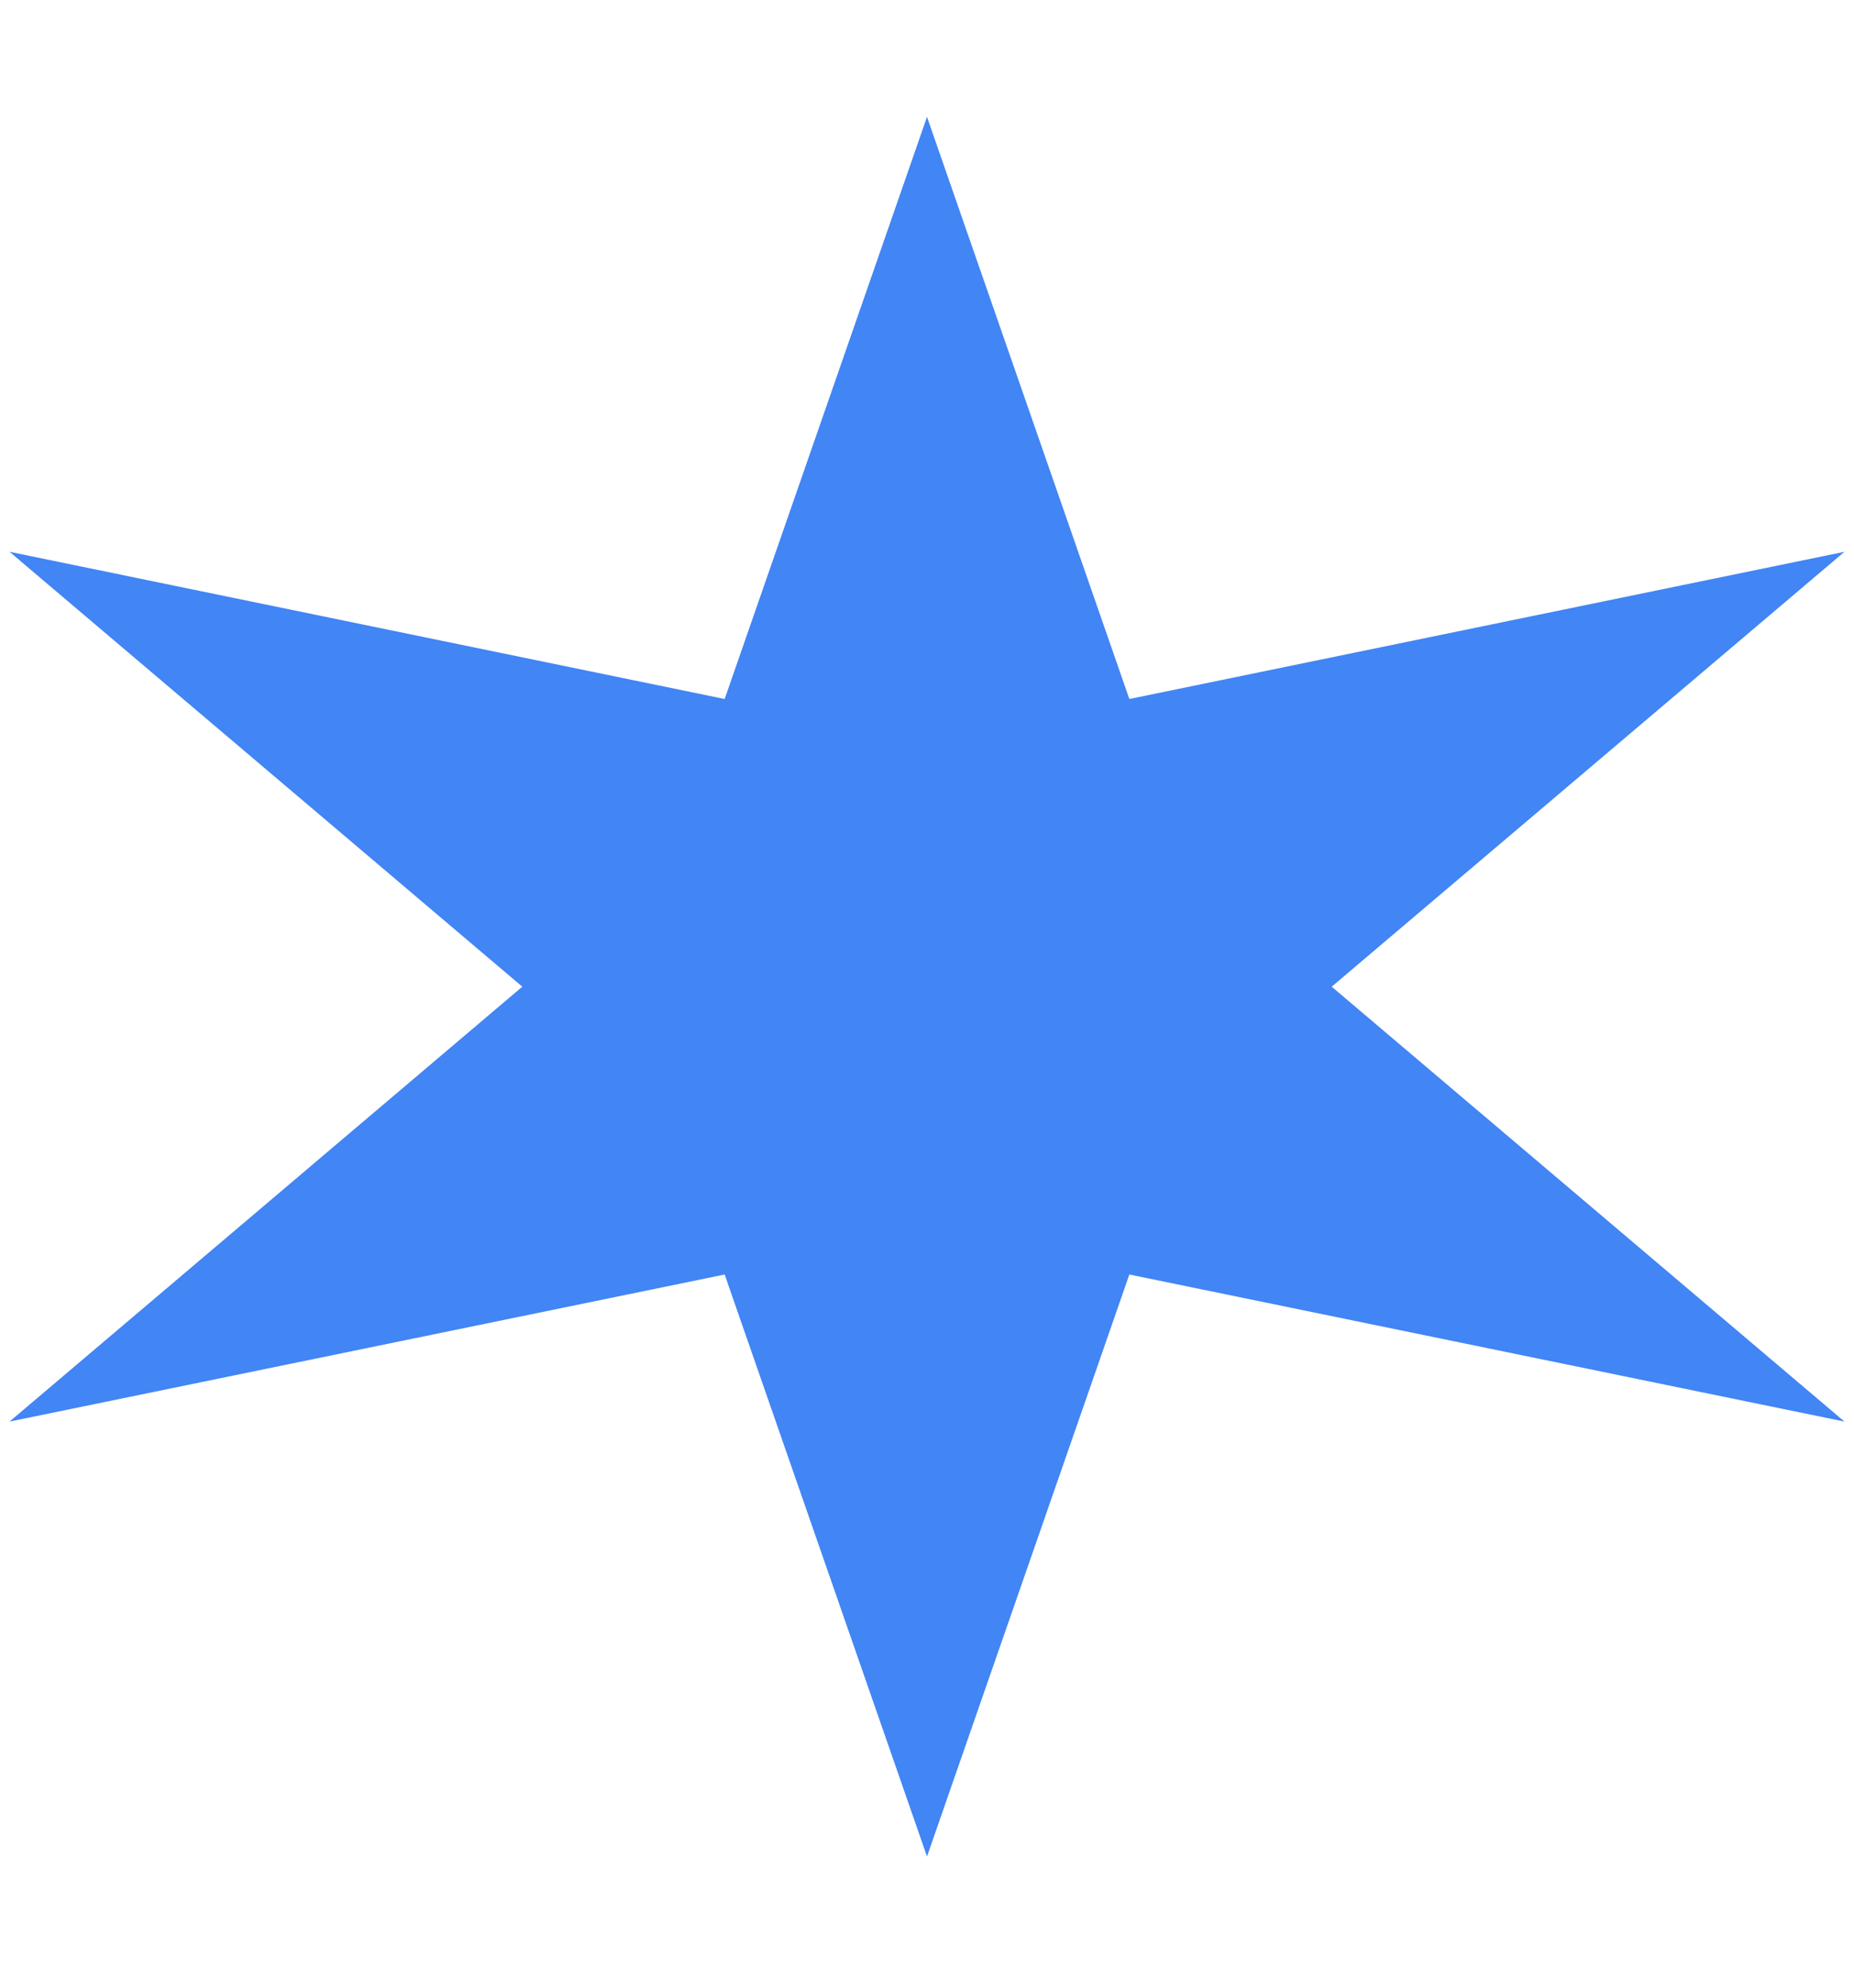 <svg width="14" height="15" viewBox="0 0 14 15" fill="none" xmlns="http://www.w3.org/2000/svg">
<path id="Star 3" d="M7 0.882L8.528 5.275L13.928 4.164L10.056 7.446L13.928 10.728L8.528 9.618L7 14.01L5.472 9.618L0.072 10.728L3.944 7.446L0.072 4.164L5.472 5.275L7 0.882Z" fill="#4285F4"/>
</svg>
